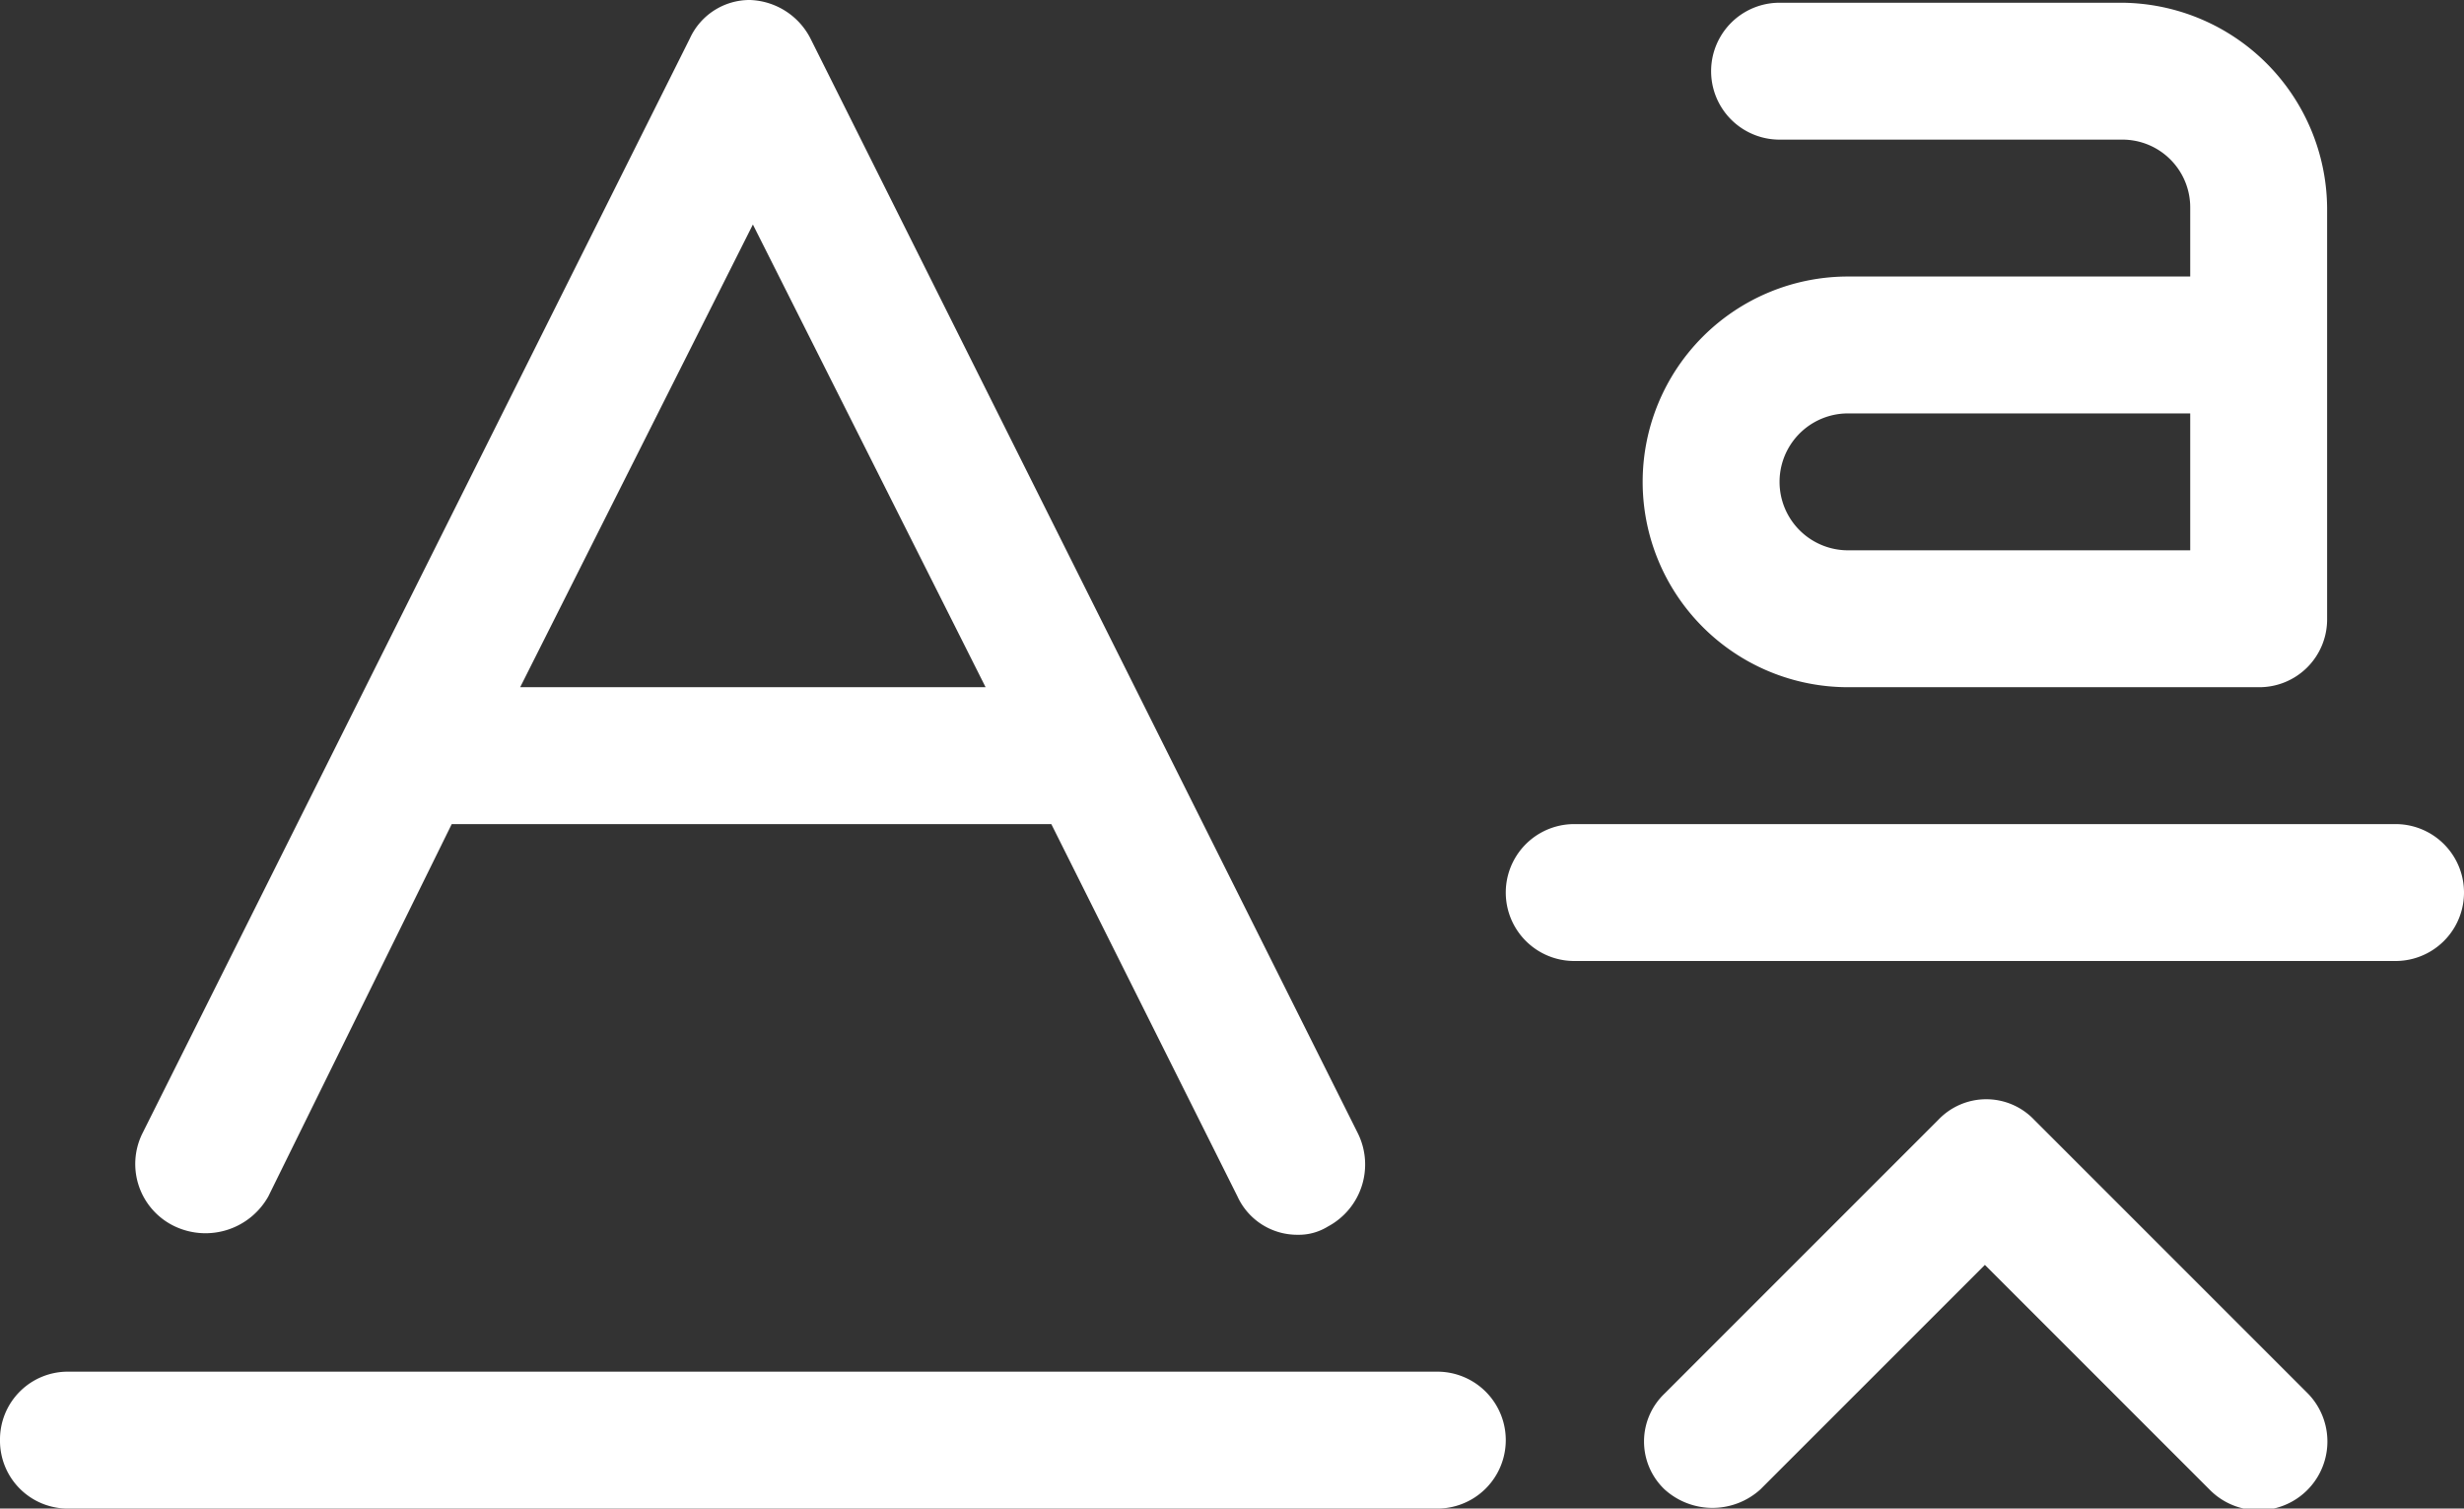 <svg xmlns="http://www.w3.org/2000/svg" width="90" height="55.1" viewBox="0 0 90 55.1">
  <rect x="0" y="0" width="90" height="55.1" fill="#333333" stroke="none"/>
  <g id="noun_Baseline_shift_273634" data-name="noun_Baseline shift_273634" transform="translate(-5 -24.9)">
    <path id="Path_3" data-name="Path 3" d="M11.4,69.7a2.63,2.63,0,0,0,3.4-1.1L21.5,55H43.4l6.8,13.6A2.4,2.4,0,0,0,52.4,70a2.016,2.016,0,0,0,1.1-.3,2.568,2.568,0,0,0,1.1-3.4l-20-40a2.58,2.58,0,0,0-2.2-1.4,2.4,2.4,0,0,0-2.2,1.4l-20,40A2.52,2.52,0,0,0,11.4,69.7ZM32.5,33.1,41,50H24Z" fill="#fff"/>
    <path id="Path_4" data-name="Path 4" d="M5,77.5A2.476,2.476,0,0,0,7.5,80h50a2.5,2.5,0,0,0,0-5H7.5A2.476,2.476,0,0,0,5,77.5Z" fill="#fff"/>
    <path id="Path_5" data-name="Path 5" d="M92.5,55h-30a2.5,2.5,0,0,0,0,5h30a2.5,2.5,0,0,0,0-5Z" fill="#fff"/>
    <path id="Path_6" data-name="Path 6" d="M72.5,35a7.5,7.5,0,0,0,0,15h15A2.476,2.476,0,0,0,90,47.5v-15A7.555,7.555,0,0,0,82.5,25H70a2.5,2.5,0,0,0,0,5H82.5A2.476,2.476,0,0,1,85,32.5V35ZM85,45H72.5a2.5,2.5,0,0,1,0-5H85Z" fill="#fff"/>
    <path id="Path_7" data-name="Path 7" d="M69.3,79.3l8.2-8.2,8.2,8.2a2.51,2.51,0,0,0,3.6-3.5l-10-10a2.416,2.416,0,0,0-3.5,0l-10,10a2.416,2.416,0,0,0,0,3.5A2.605,2.605,0,0,0,69.3,79.3Z" fill="#fff"/>
  </g>
</svg>
